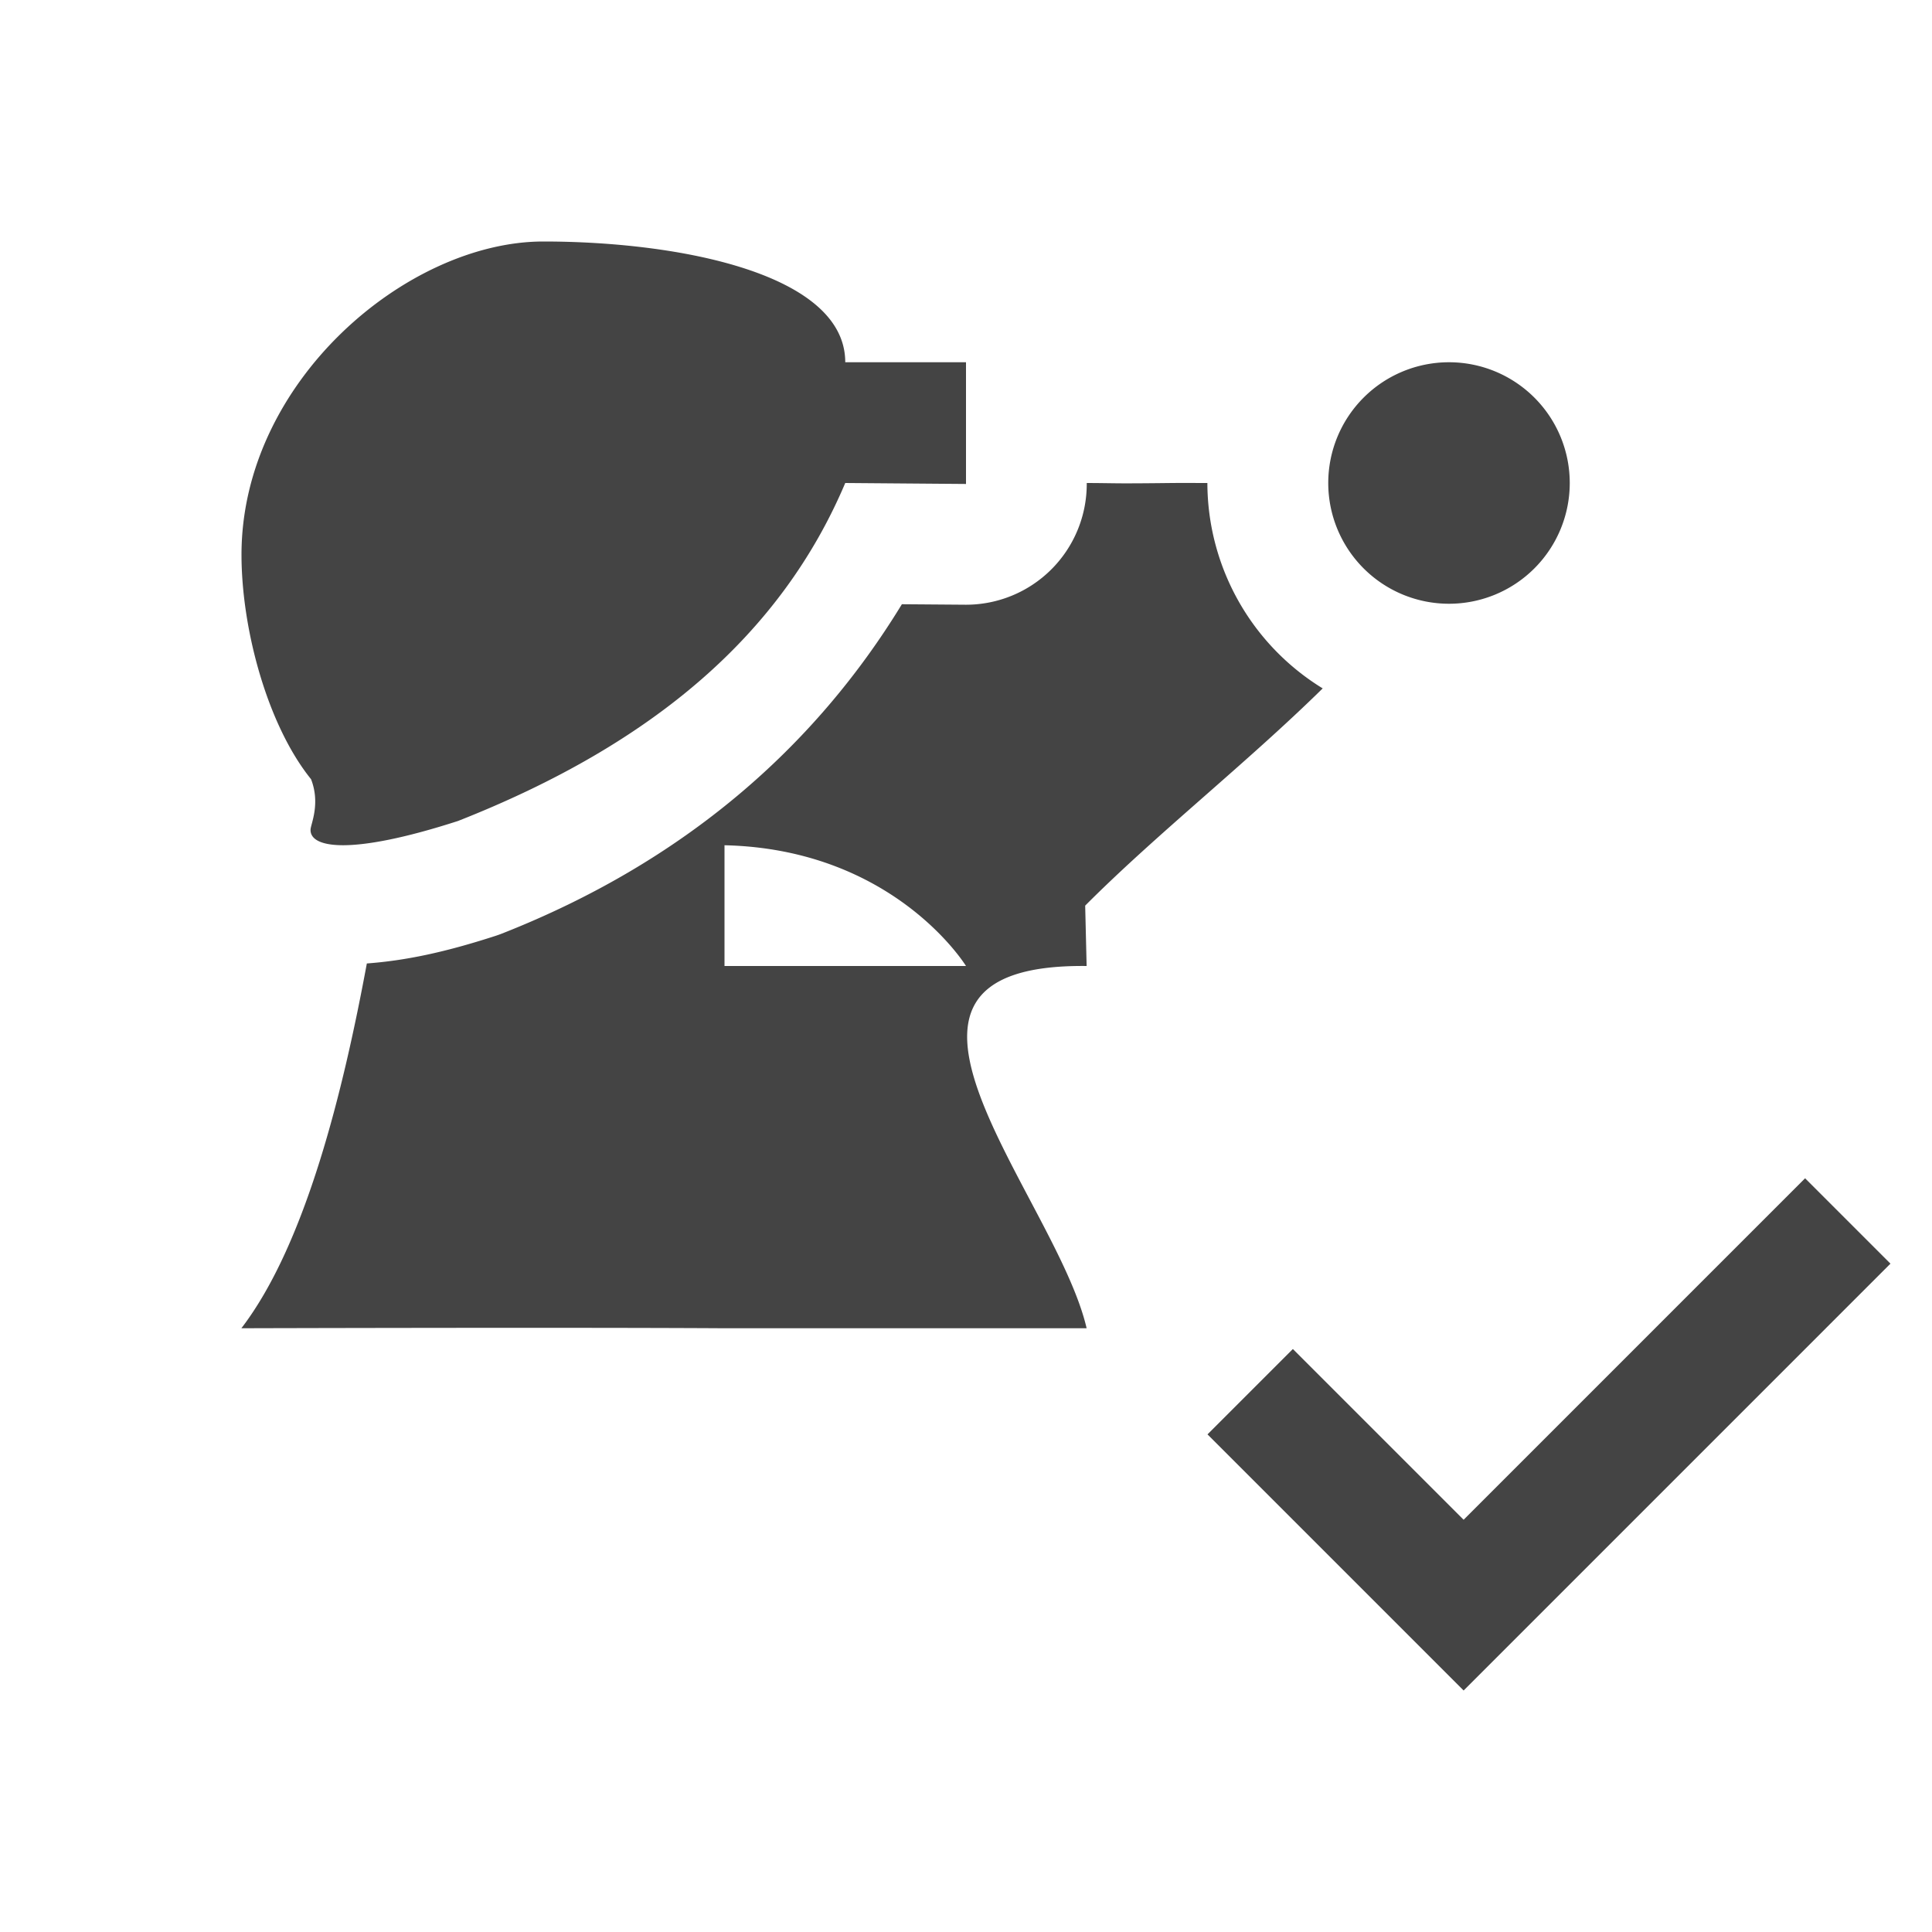 <svg height="16" width="16" xmlns="http://www.w3.org/2000/svg">
  <path d="m4.5 2c-1.126 0-2.5 1.158-2.5 2.594 0 .618.216 1.413.576 1.859.079.203-.002.371-.004.416-.008.153.326.219 1.221-.07 1.621-.638 2.678-1.55 3.207-2.799l1 .008v-1.008h-1c0-.733-1.374-1-2.5-1zm7.5 1a1 1 0 0 0 -1 1 1 1 0 0 0 1 1 1 1 0 0 0 1-1 1 1 0 0 0 -1-1zm-3 1v.008a1 1 0 0 1 -1.008 1l-.523-.004c-.721 1.182-1.802 2.133-3.311 2.727a1 1 0 0 1 -.059.021c-.42.136-.742.203-1.061.227-.193 1.041-.503 2.322-1.039 3.021 0 0 2.668-.008 4 0h3c-.253-1.092-2.094-3.023 0-3l-.012-.5c.592-.594 1.335-1.178 1.967-1.799a2 2 0 0 1 -.955-1.701c-.122 0-.171-.001-.293 0-.516.006-.437.001-.707 0zm-3 3c1.407.032 2 1 2 1h-2zm8.949 2.758-2.828 2.828-1.414-1.414-.707.707 1.414 1.414.707.707.707-.707 2.828-2.828z" fill="#444"/>
</svg>
